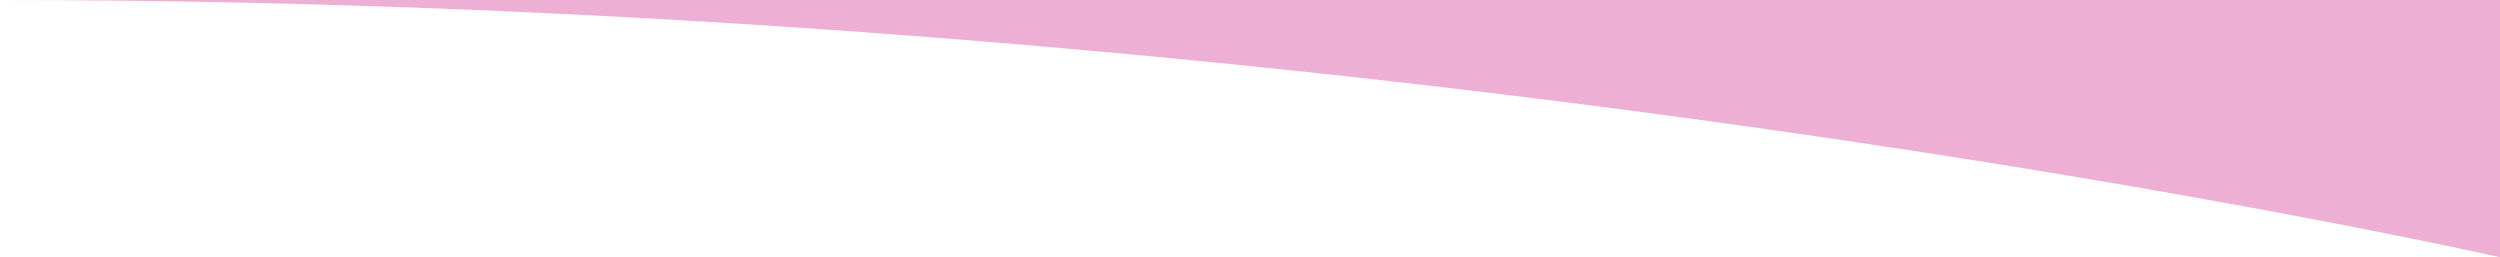 <svg id='comp-lbdtbc80-bottom' preserveAspectRatio='none' data-bbox='0 102.446 1920 197.554' viewBox='0 102.446 1920 197.554' height='100%' width='100%' xmlns='http://www.w3.org/2000/svg' data-type='shape'><defs><style>#comp-lbdtbc80-bottom > g { transform: scaleY(-1) translateY(-402.446px); } #comp-lbdtbc80-bottom { fill: #edb0d4; }</style></defs><g><path fill-rule='evenodd' d='M0 102.446V300h1920S1050.116 102.446 0 102.446z M0,101.446 h1920 v198.554 h-1920 Z'/></g></svg>